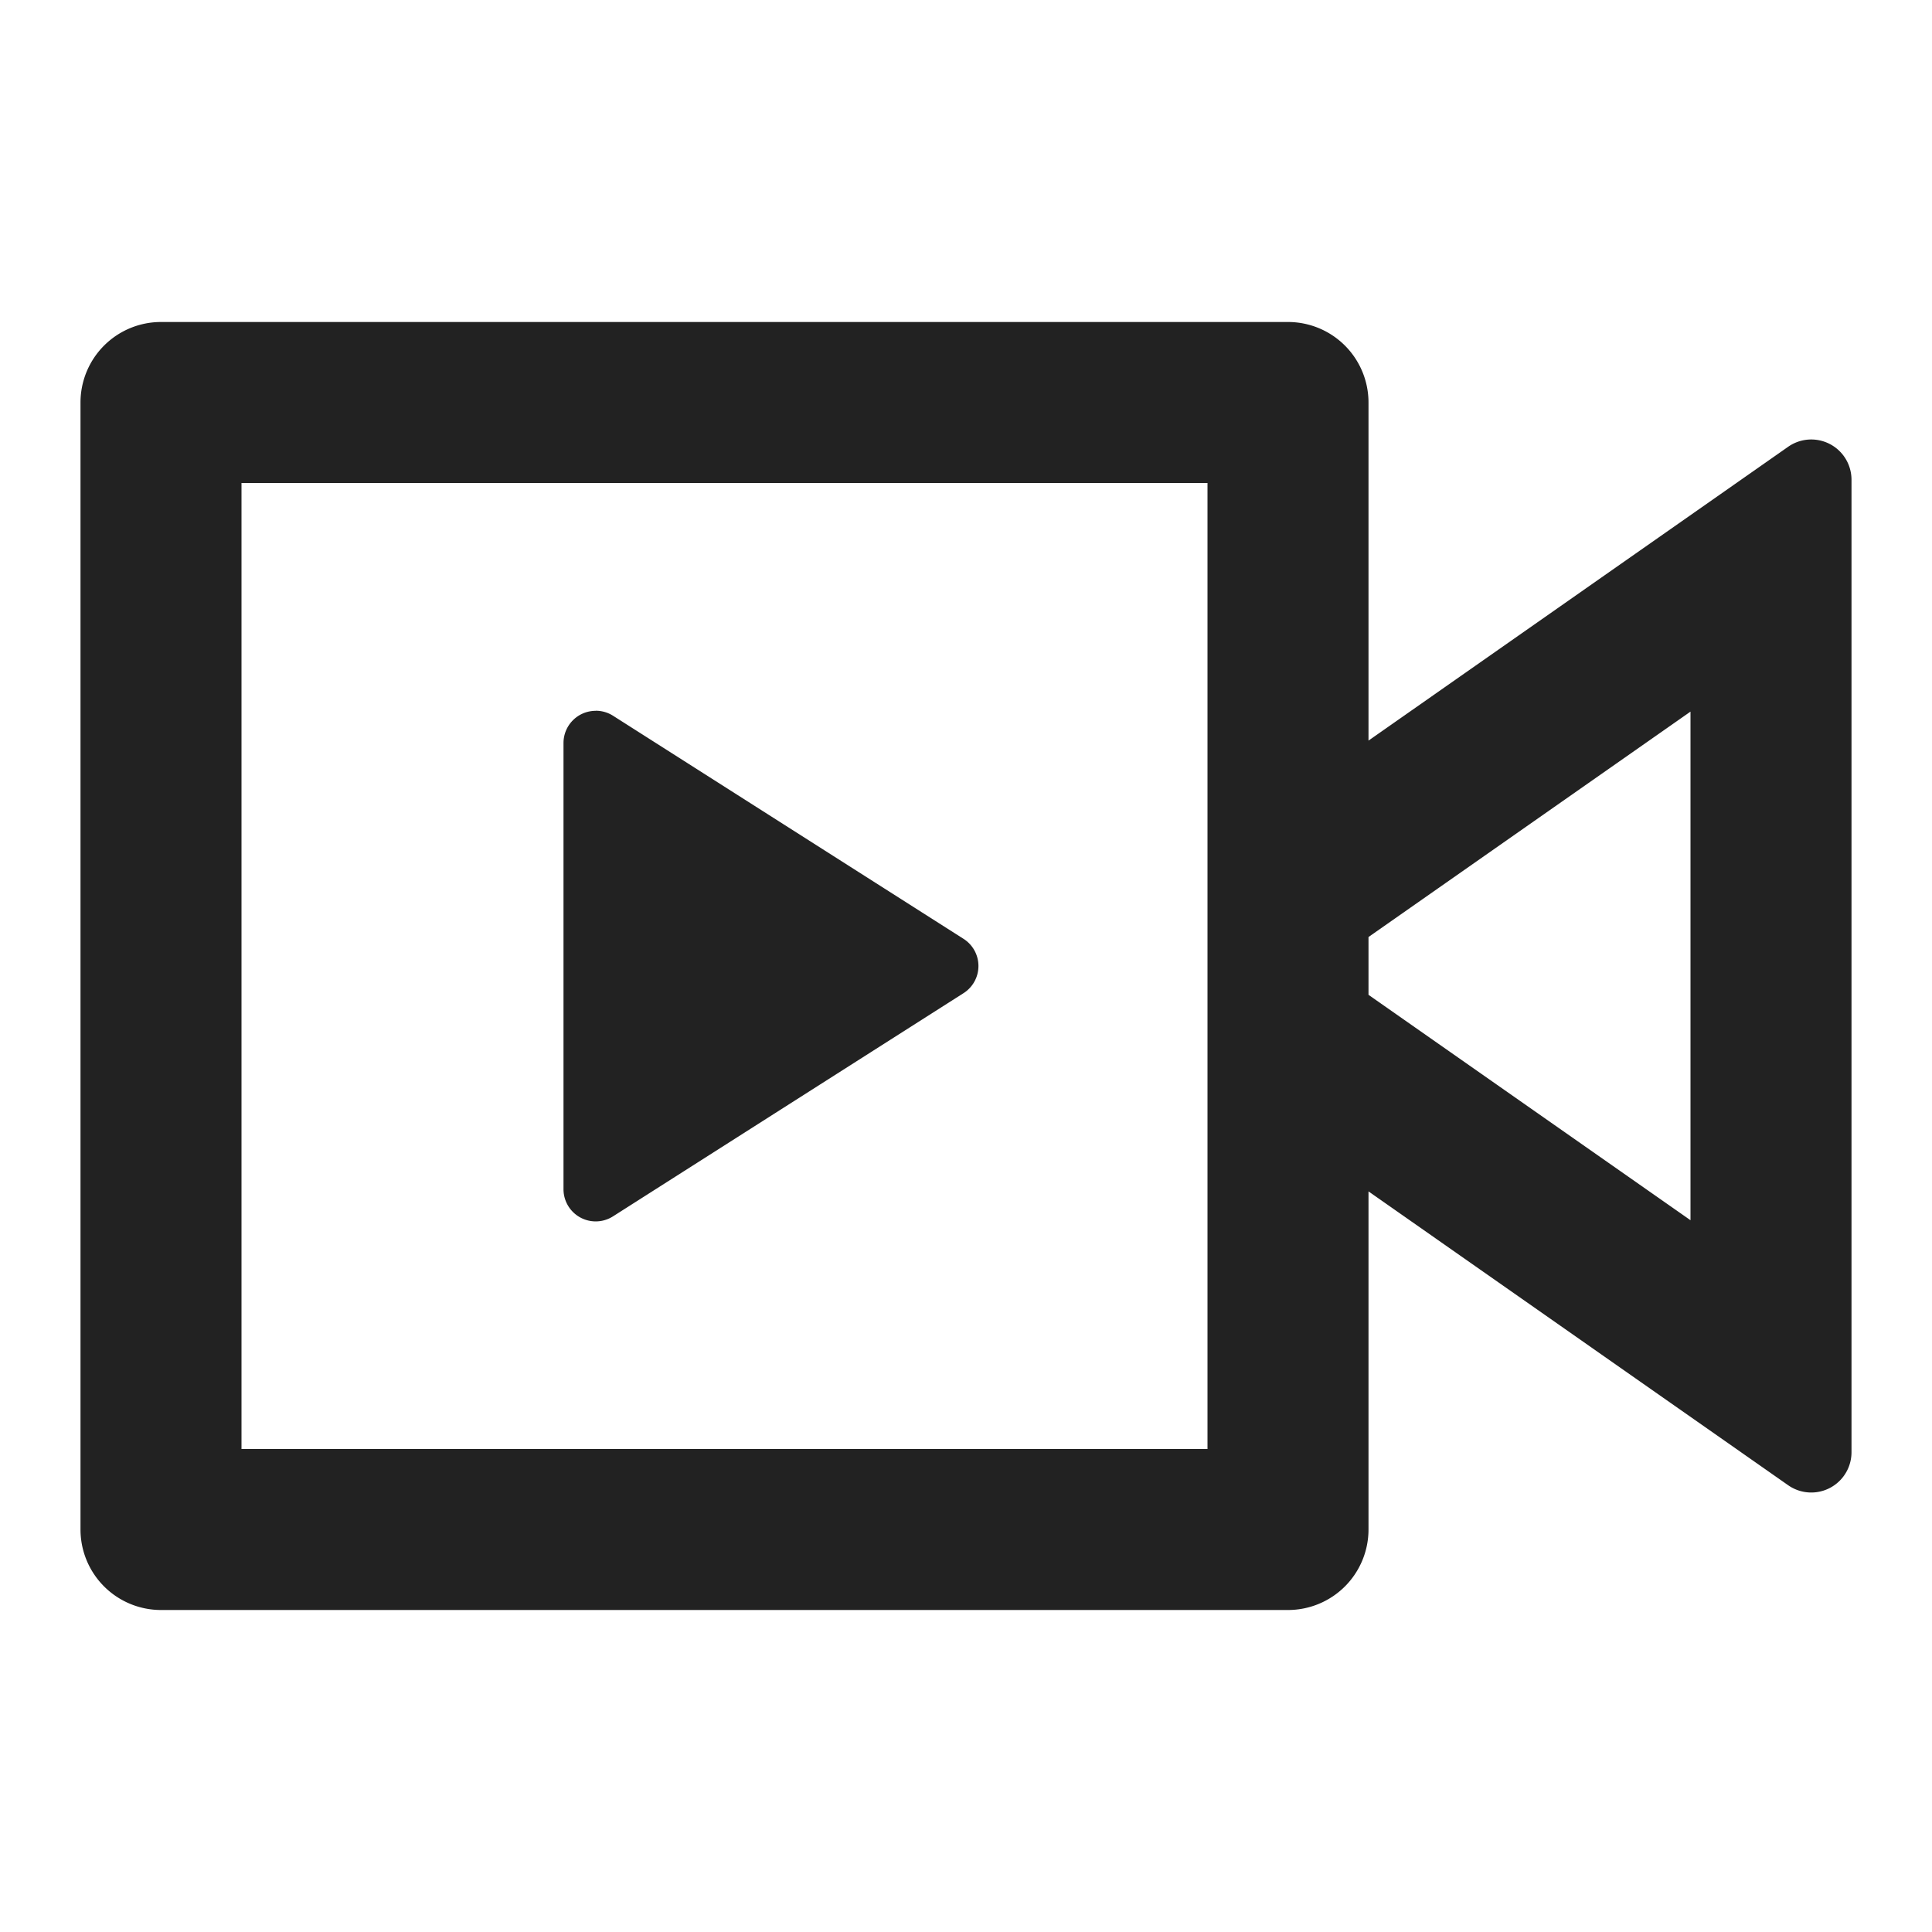 <svg width="24" height="24" fill="none" xmlns="http://www.w3.org/2000/svg"><g clip-path="url(#clip0_884_18922)"><path d="M16 4a1 1 0 011 1v4.2l5.213-3.65a.5.5 0 01.787.41v12.08a.5.5 0 01-.787.41L17 14.8V19a1 1 0 01-1 1H2a1 1 0 01-1-1V5a1 1 0 011-1h14zm-1 2H3v12h12V6zM7.4 8.829a.4.4 0 01.215.062l4.355 2.772a.4.4 0 010 .674L7.615 15.11A.4.4 0 017 14.77V9.23a.4.4 0 01.4-.4v-.001zM21 8.84l-4 2.8v.718l4 2.8V8.84z" fill="#222"/></g><defs><clipPath id="clip0_884_18922"><path fill="#fff" d="M0 0h24v24H0z"/></clipPath></defs></svg>